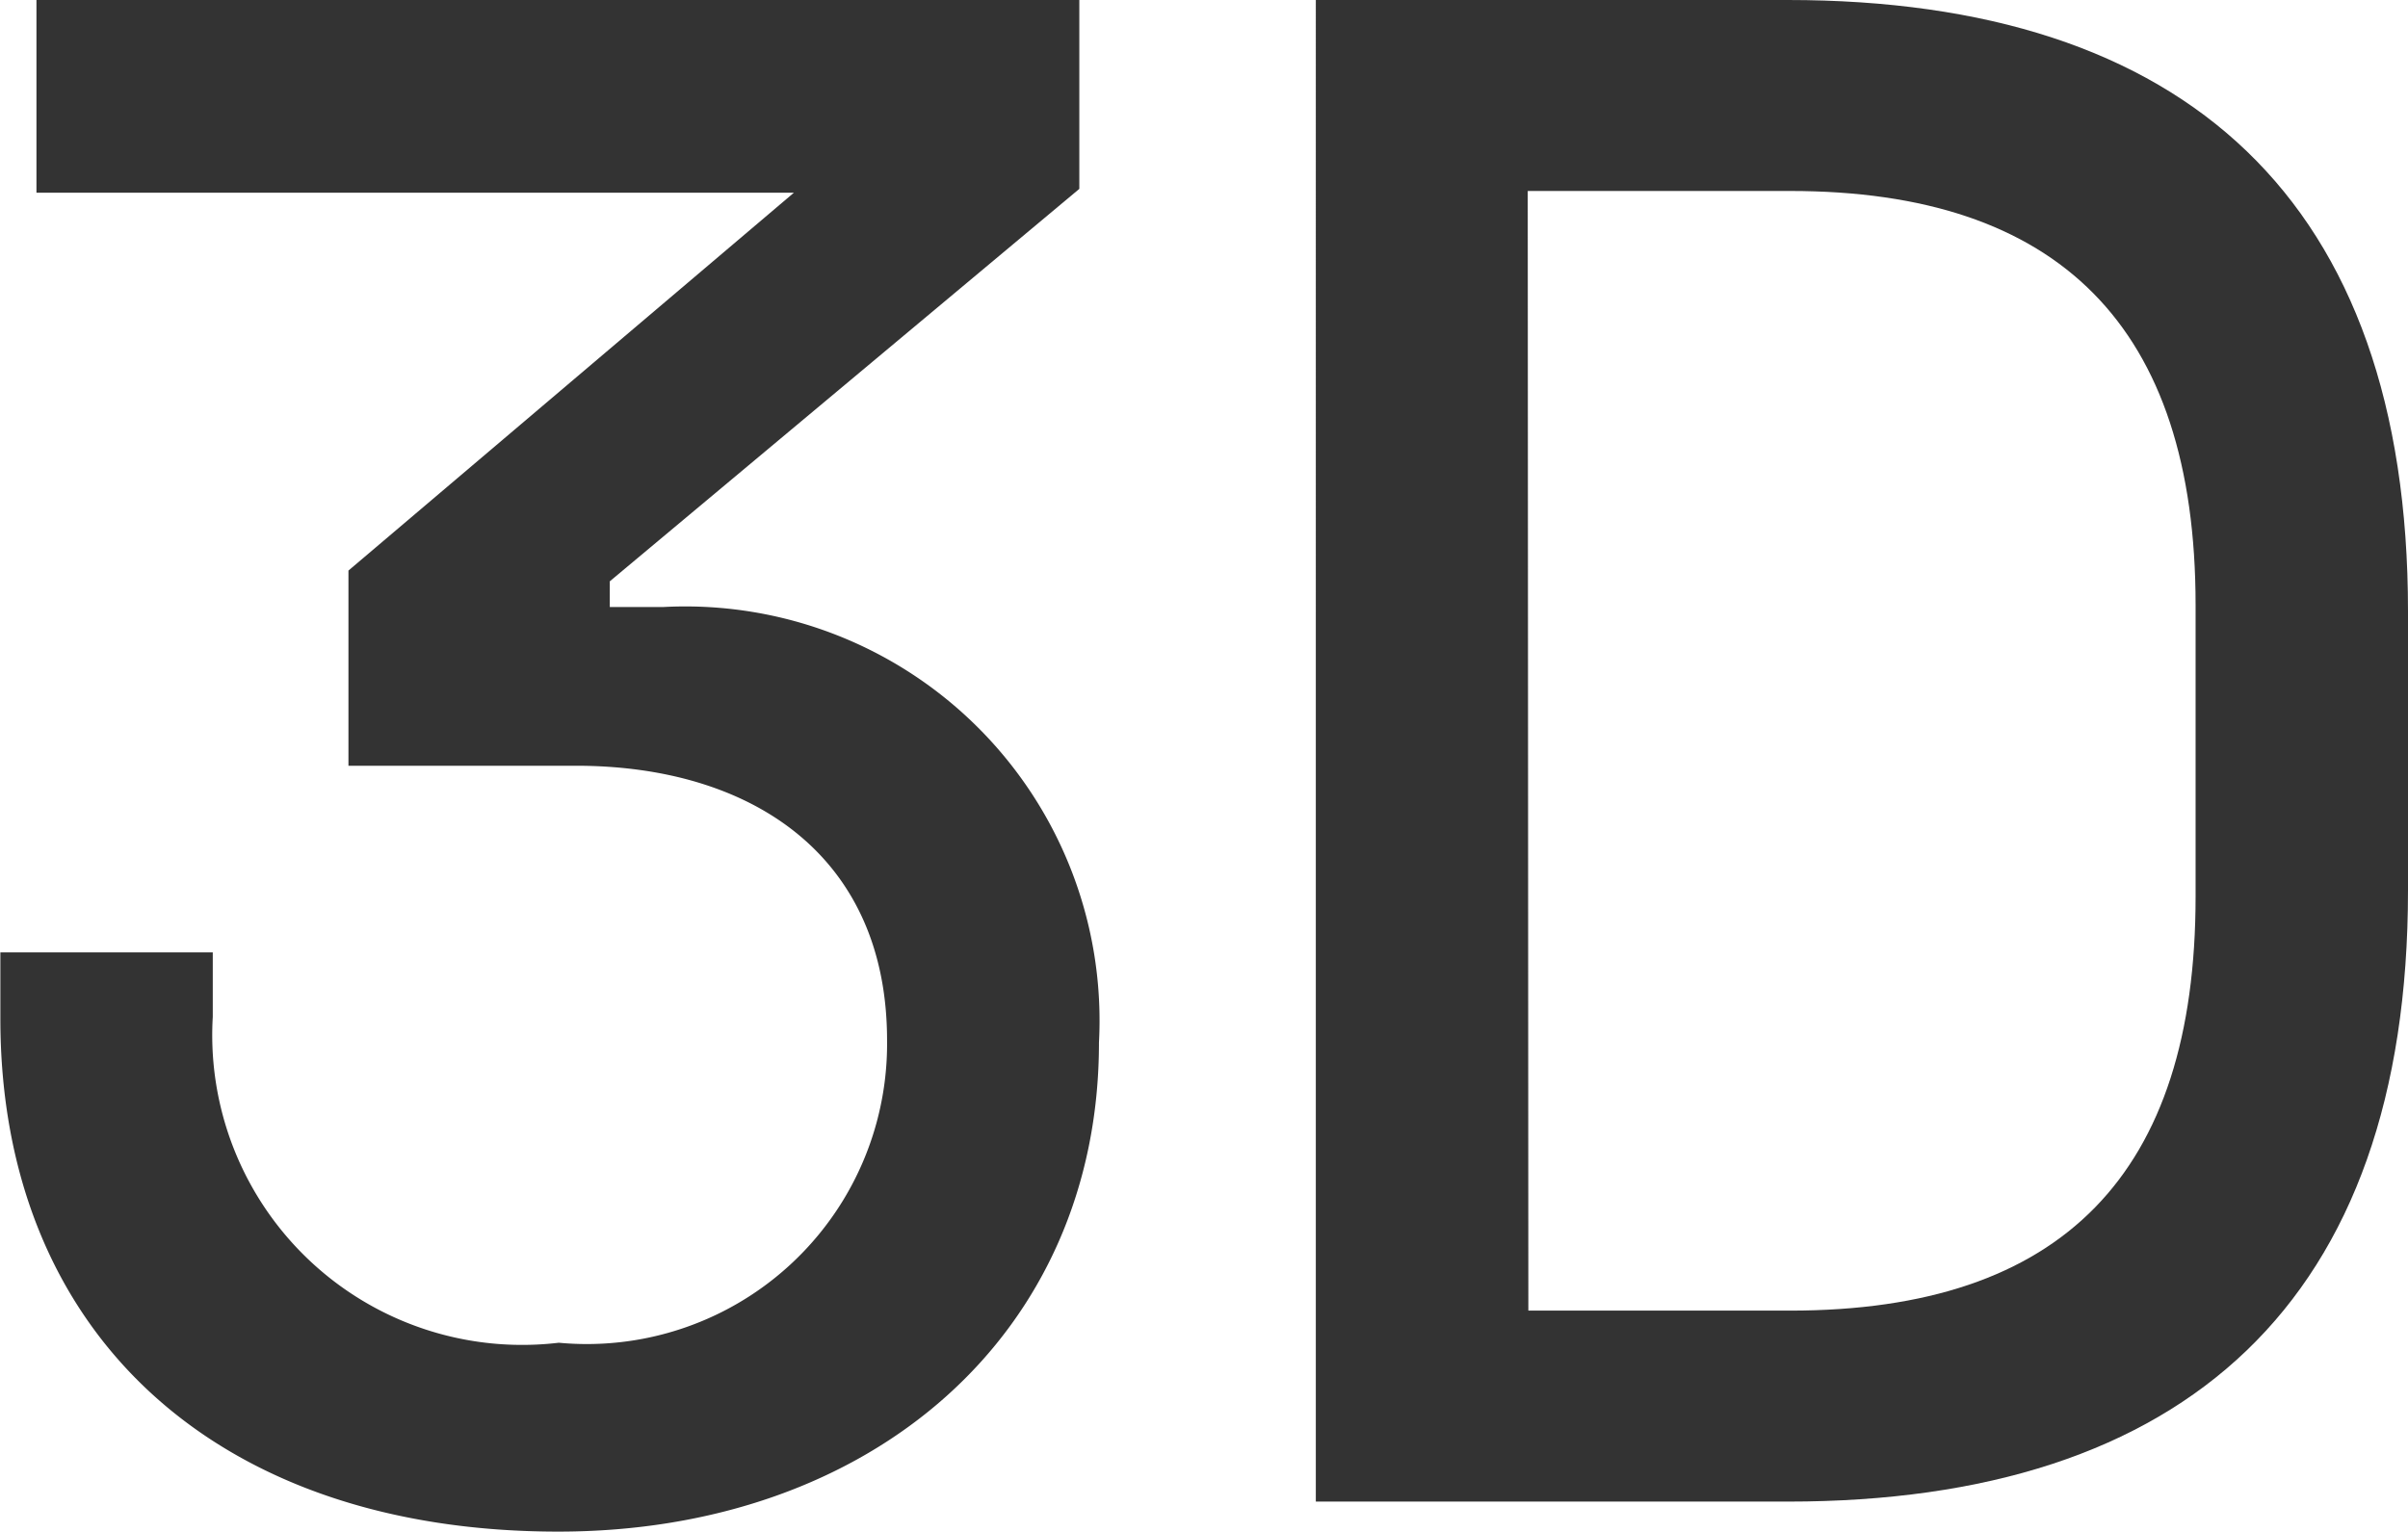 <svg id="_3d-icon" data-name="3d-icon" xmlns="http://www.w3.org/2000/svg" width="19.488" height="12.399" viewBox="0 0 19.488 12.399">
  <path id="Path_14490" data-name="Path 14490" d="M805.171,612.44v1.529l-3.8,3.177v.208h.434a3.353,3.353,0,0,1,3.525,3.526c0,2.361-1.841,3.959-4.376,3.959-2.778,0-4.515-1.615-4.515-4.151v-.538h1.719v.521a2.508,2.508,0,0,0,2.8,2.639,2.43,2.43,0,0,0,2.657-2.448c0-1.493-1.094-2.223-2.518-2.223h-1.841v-1.58L802.861,614h-6.13V612.44Z" transform="translate(-796.436 -612.44)" fill="#333"/>
  <path id="Path_14491" data-name="Path 14491" d="M810.905,612.44c3.212,0,5.019,1.615,5.019,4.949v2.258c0,3.334-1.807,4.949-5.019,4.949h-3.82V612.44Zm-2.1,10.61h2.119c2.205,0,3.281-1.111,3.281-3.351v-2.362c0-2.257-1.111-3.351-3.281-3.351H808.8Z" transform="translate(-796.436 -612.44)" fill="#333"/>
</svg>
